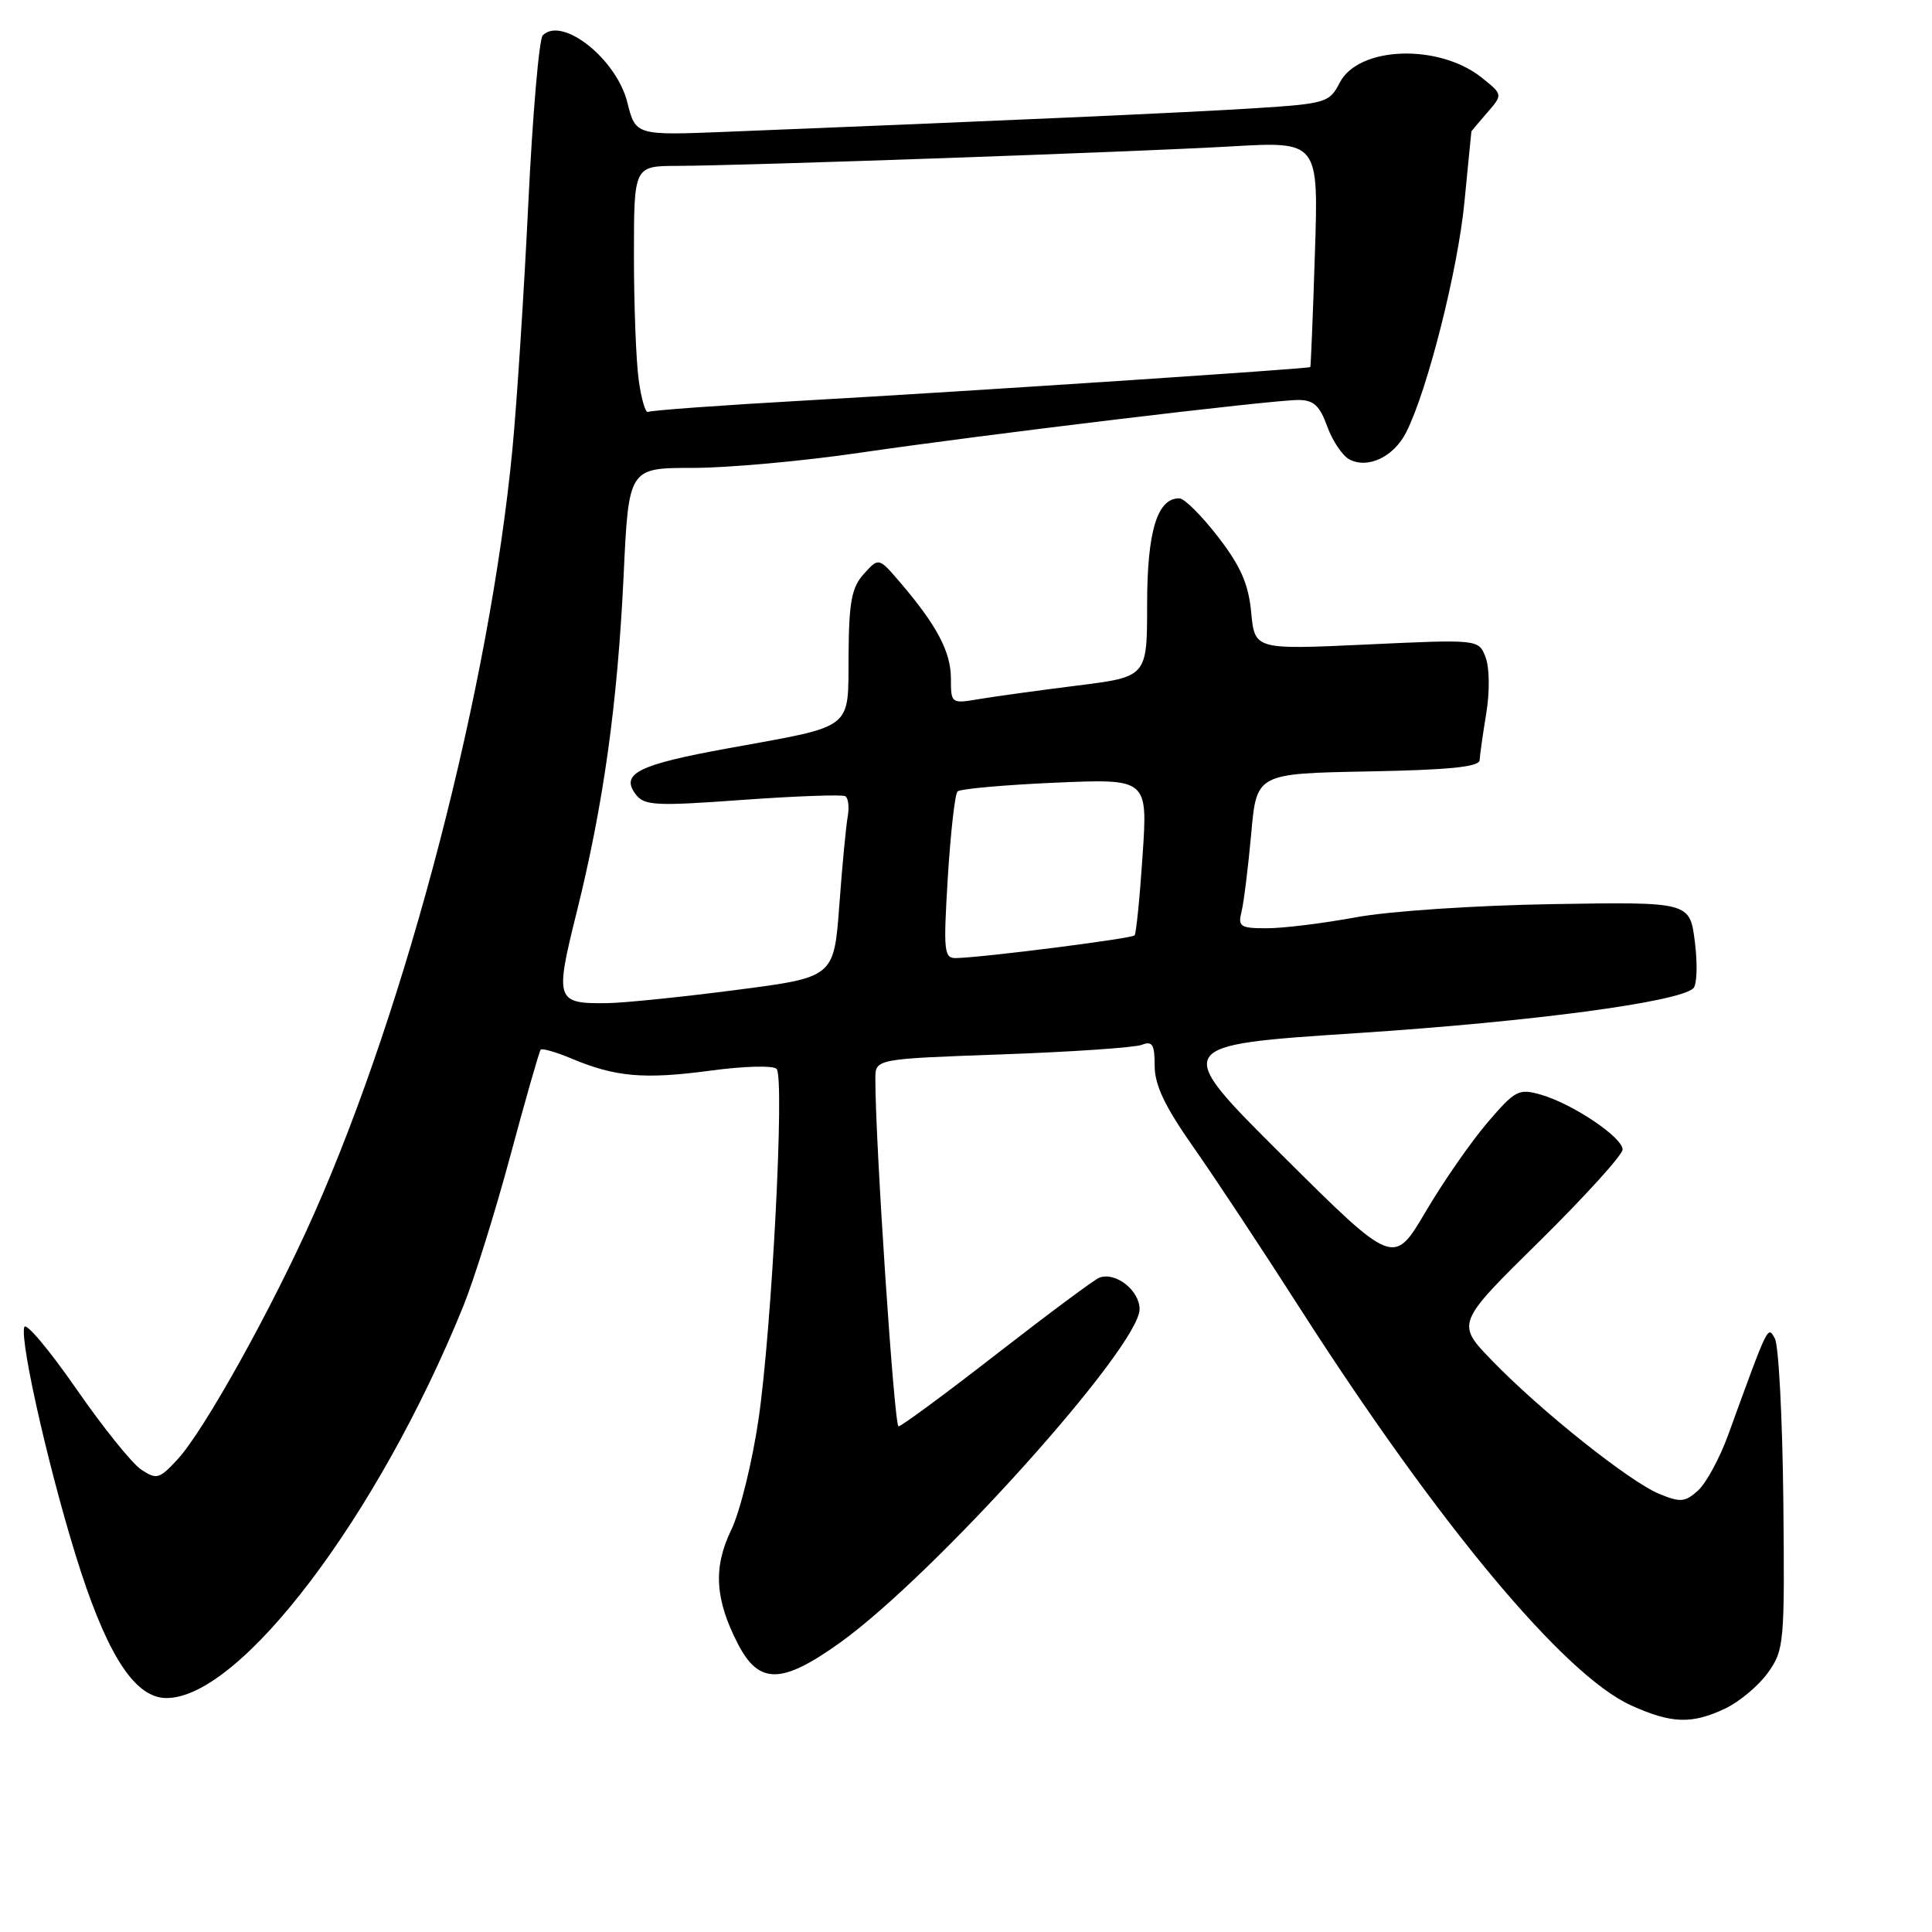<?xml version="1.0" encoding="UTF-8" standalone="no"?>
<!DOCTYPE svg PUBLIC "-//W3C//DTD SVG 1.1//EN" "http://www.w3.org/Graphics/SVG/1.1/DTD/svg11.dtd" >
<svg xmlns="http://www.w3.org/2000/svg" xmlns:xlink="http://www.w3.org/1999/xlink" version="1.1" viewBox="0 0 256 256">
 <g >
 <path fill="currentColor"
d=" M 228.62 226.38 C 230.50 225.48 233.04 223.35 234.27 221.63 C 236.41 218.62 236.49 217.75 236.30 198.74 C 236.18 187.88 235.68 178.26 235.18 177.36 C 234.22 175.65 234.36 175.37 229.00 190.11 C 227.88 193.20 226.08 196.52 225.00 197.50 C 223.28 199.05 222.67 199.11 219.84 197.94 C 215.89 196.30 204.14 186.94 197.72 180.30 C 192.93 175.36 192.93 175.36 203.97 164.49 C 210.03 158.51 215.00 153.03 215.00 152.32 C 215.00 150.70 208.38 146.26 204.18 145.05 C 201.23 144.21 200.78 144.44 197.07 148.78 C 194.90 151.32 191.21 156.63 188.89 160.58 C 184.66 167.75 184.66 167.75 169.95 153.13 C 155.25 138.50 155.25 138.50 179.87 136.89 C 203.01 135.37 222.39 132.79 224.37 130.96 C 224.86 130.51 224.95 127.75 224.58 124.83 C 223.92 119.50 223.92 119.50 205.71 119.80 C 195.44 119.97 184.07 120.73 179.64 121.55 C 175.32 122.35 170.02 123.00 167.87 123.00 C 164.32 123.00 164.01 122.79 164.52 120.75 C 164.82 119.51 165.39 114.90 165.79 110.50 C 166.50 102.50 166.50 102.50 181.25 102.22 C 192.02 102.02 196.02 101.62 196.06 100.72 C 196.09 100.05 196.49 97.25 196.94 94.50 C 197.41 91.66 197.37 88.46 196.85 87.10 C 195.94 84.71 195.94 84.71 181.10 85.40 C 166.26 86.09 166.26 86.09 165.79 81.15 C 165.43 77.37 164.40 75.03 161.41 71.15 C 159.26 68.36 156.96 66.07 156.31 66.04 C 153.36 65.94 152.00 70.37 152.00 80.06 C 152.00 89.68 152.00 89.68 142.75 90.84 C 137.66 91.48 131.81 92.28 129.75 92.63 C 126.03 93.26 126.00 93.23 126.00 89.88 C 125.99 86.37 124.13 82.85 119.28 77.18 C 116.44 73.86 116.44 73.86 114.47 76.04 C 112.85 77.83 112.49 79.72 112.44 86.76 C 112.36 96.86 113.37 96.08 96.50 99.15 C 84.56 101.32 82.16 102.51 84.24 105.26 C 85.37 106.75 86.85 106.83 98.39 105.99 C 105.48 105.48 111.61 105.26 112.01 105.50 C 112.41 105.75 112.55 106.98 112.32 108.23 C 112.10 109.48 111.59 114.78 111.21 120.00 C 110.50 129.50 110.50 129.50 97.50 131.18 C 90.35 132.11 82.70 132.89 80.50 132.92 C 73.64 133.01 73.50 132.59 76.41 120.89 C 79.96 106.63 81.82 93.29 82.63 76.34 C 83.30 62.00 83.30 62.00 91.77 62.00 C 96.43 62.00 106.37 61.10 113.87 60.00 C 130.23 57.60 168.44 53.00 172.03 53.00 C 174.06 53.00 174.87 53.74 175.86 56.50 C 176.56 58.42 177.89 60.40 178.81 60.88 C 181.26 62.16 184.68 60.53 186.32 57.30 C 189.13 51.77 193.18 35.79 194.05 26.73 C 194.54 21.65 194.96 17.46 194.97 17.40 C 194.99 17.35 195.93 16.23 197.07 14.92 C 199.14 12.53 199.14 12.53 196.34 10.29 C 190.65 5.75 180.02 6.12 177.53 10.94 C 176.16 13.60 175.72 13.73 166.30 14.34 C 157.59 14.90 132.71 16.01 96.36 17.46 C 84.22 17.95 84.22 17.95 83.12 13.55 C 81.67 7.79 74.49 2.11 71.92 4.68 C 71.43 5.17 70.57 15.22 70.00 27.03 C 69.43 38.84 68.48 53.45 67.90 59.50 C 64.87 91.02 54.01 132.89 41.61 160.85 C 36.10 173.29 27.03 189.60 23.52 193.38 C 21.12 195.98 20.75 196.08 18.71 194.73 C 17.49 193.92 13.60 189.08 10.06 183.96 C 6.51 178.85 3.44 175.19 3.22 175.84 C 2.57 177.80 6.97 196.81 10.73 208.29 C 14.50 219.78 18.04 225.00 22.06 225.00 C 31.85 225.00 50.07 200.95 61.38 173.10 C 62.79 169.63 65.60 160.66 67.62 153.15 C 69.64 145.64 71.45 139.32 71.64 139.09 C 71.82 138.87 73.67 139.40 75.74 140.27 C 81.56 142.71 85.35 143.04 94.10 141.87 C 98.59 141.26 102.50 141.16 102.91 141.64 C 103.98 142.90 102.28 175.81 100.53 187.92 C 99.70 193.65 98.06 200.31 96.89 202.73 C 94.48 207.71 94.73 211.92 97.79 217.85 C 100.57 223.23 103.59 223.19 111.28 217.68 C 123.79 208.73 151.00 178.44 151.00 173.47 C 151.00 170.98 147.80 168.48 145.66 169.30 C 145.01 169.55 138.91 174.09 132.10 179.38 C 125.30 184.67 119.43 189.00 119.06 189.00 C 118.49 189.00 115.96 151.02 115.99 142.91 C 116.00 140.31 116.00 140.31 132.78 139.71 C 142.01 139.38 150.33 138.81 151.28 138.45 C 152.70 137.90 153.00 138.38 153.00 141.24 C 153.00 143.76 154.35 146.61 158.04 151.87 C 160.82 155.82 167.19 165.45 172.20 173.28 C 190.55 201.91 207.24 221.94 216.10 225.96 C 221.47 228.40 224.17 228.49 228.62 226.38 Z  M 125.59 116.25 C 125.96 110.34 126.53 105.22 126.88 104.87 C 127.22 104.53 133.03 104.01 139.79 103.71 C 152.08 103.18 152.08 103.18 151.40 113.34 C 151.03 118.93 150.55 123.70 150.34 123.94 C 149.96 124.37 130.46 126.85 126.72 126.95 C 125.08 127.00 124.99 126.15 125.59 116.25 Z  M 84.63 50.34 C 84.28 47.80 84.00 40.38 84.00 33.86 C 84.00 22.00 84.00 22.00 89.75 21.98 C 98.73 21.95 150.20 20.14 163.11 19.40 C 174.72 18.73 174.72 18.73 174.23 33.62 C 173.97 41.80 173.69 48.56 173.62 48.64 C 173.42 48.86 128.13 51.86 106.50 53.08 C 95.50 53.70 86.22 54.38 85.88 54.58 C 85.54 54.79 84.98 52.88 84.63 50.34 Z "/>
</g>
</svg>